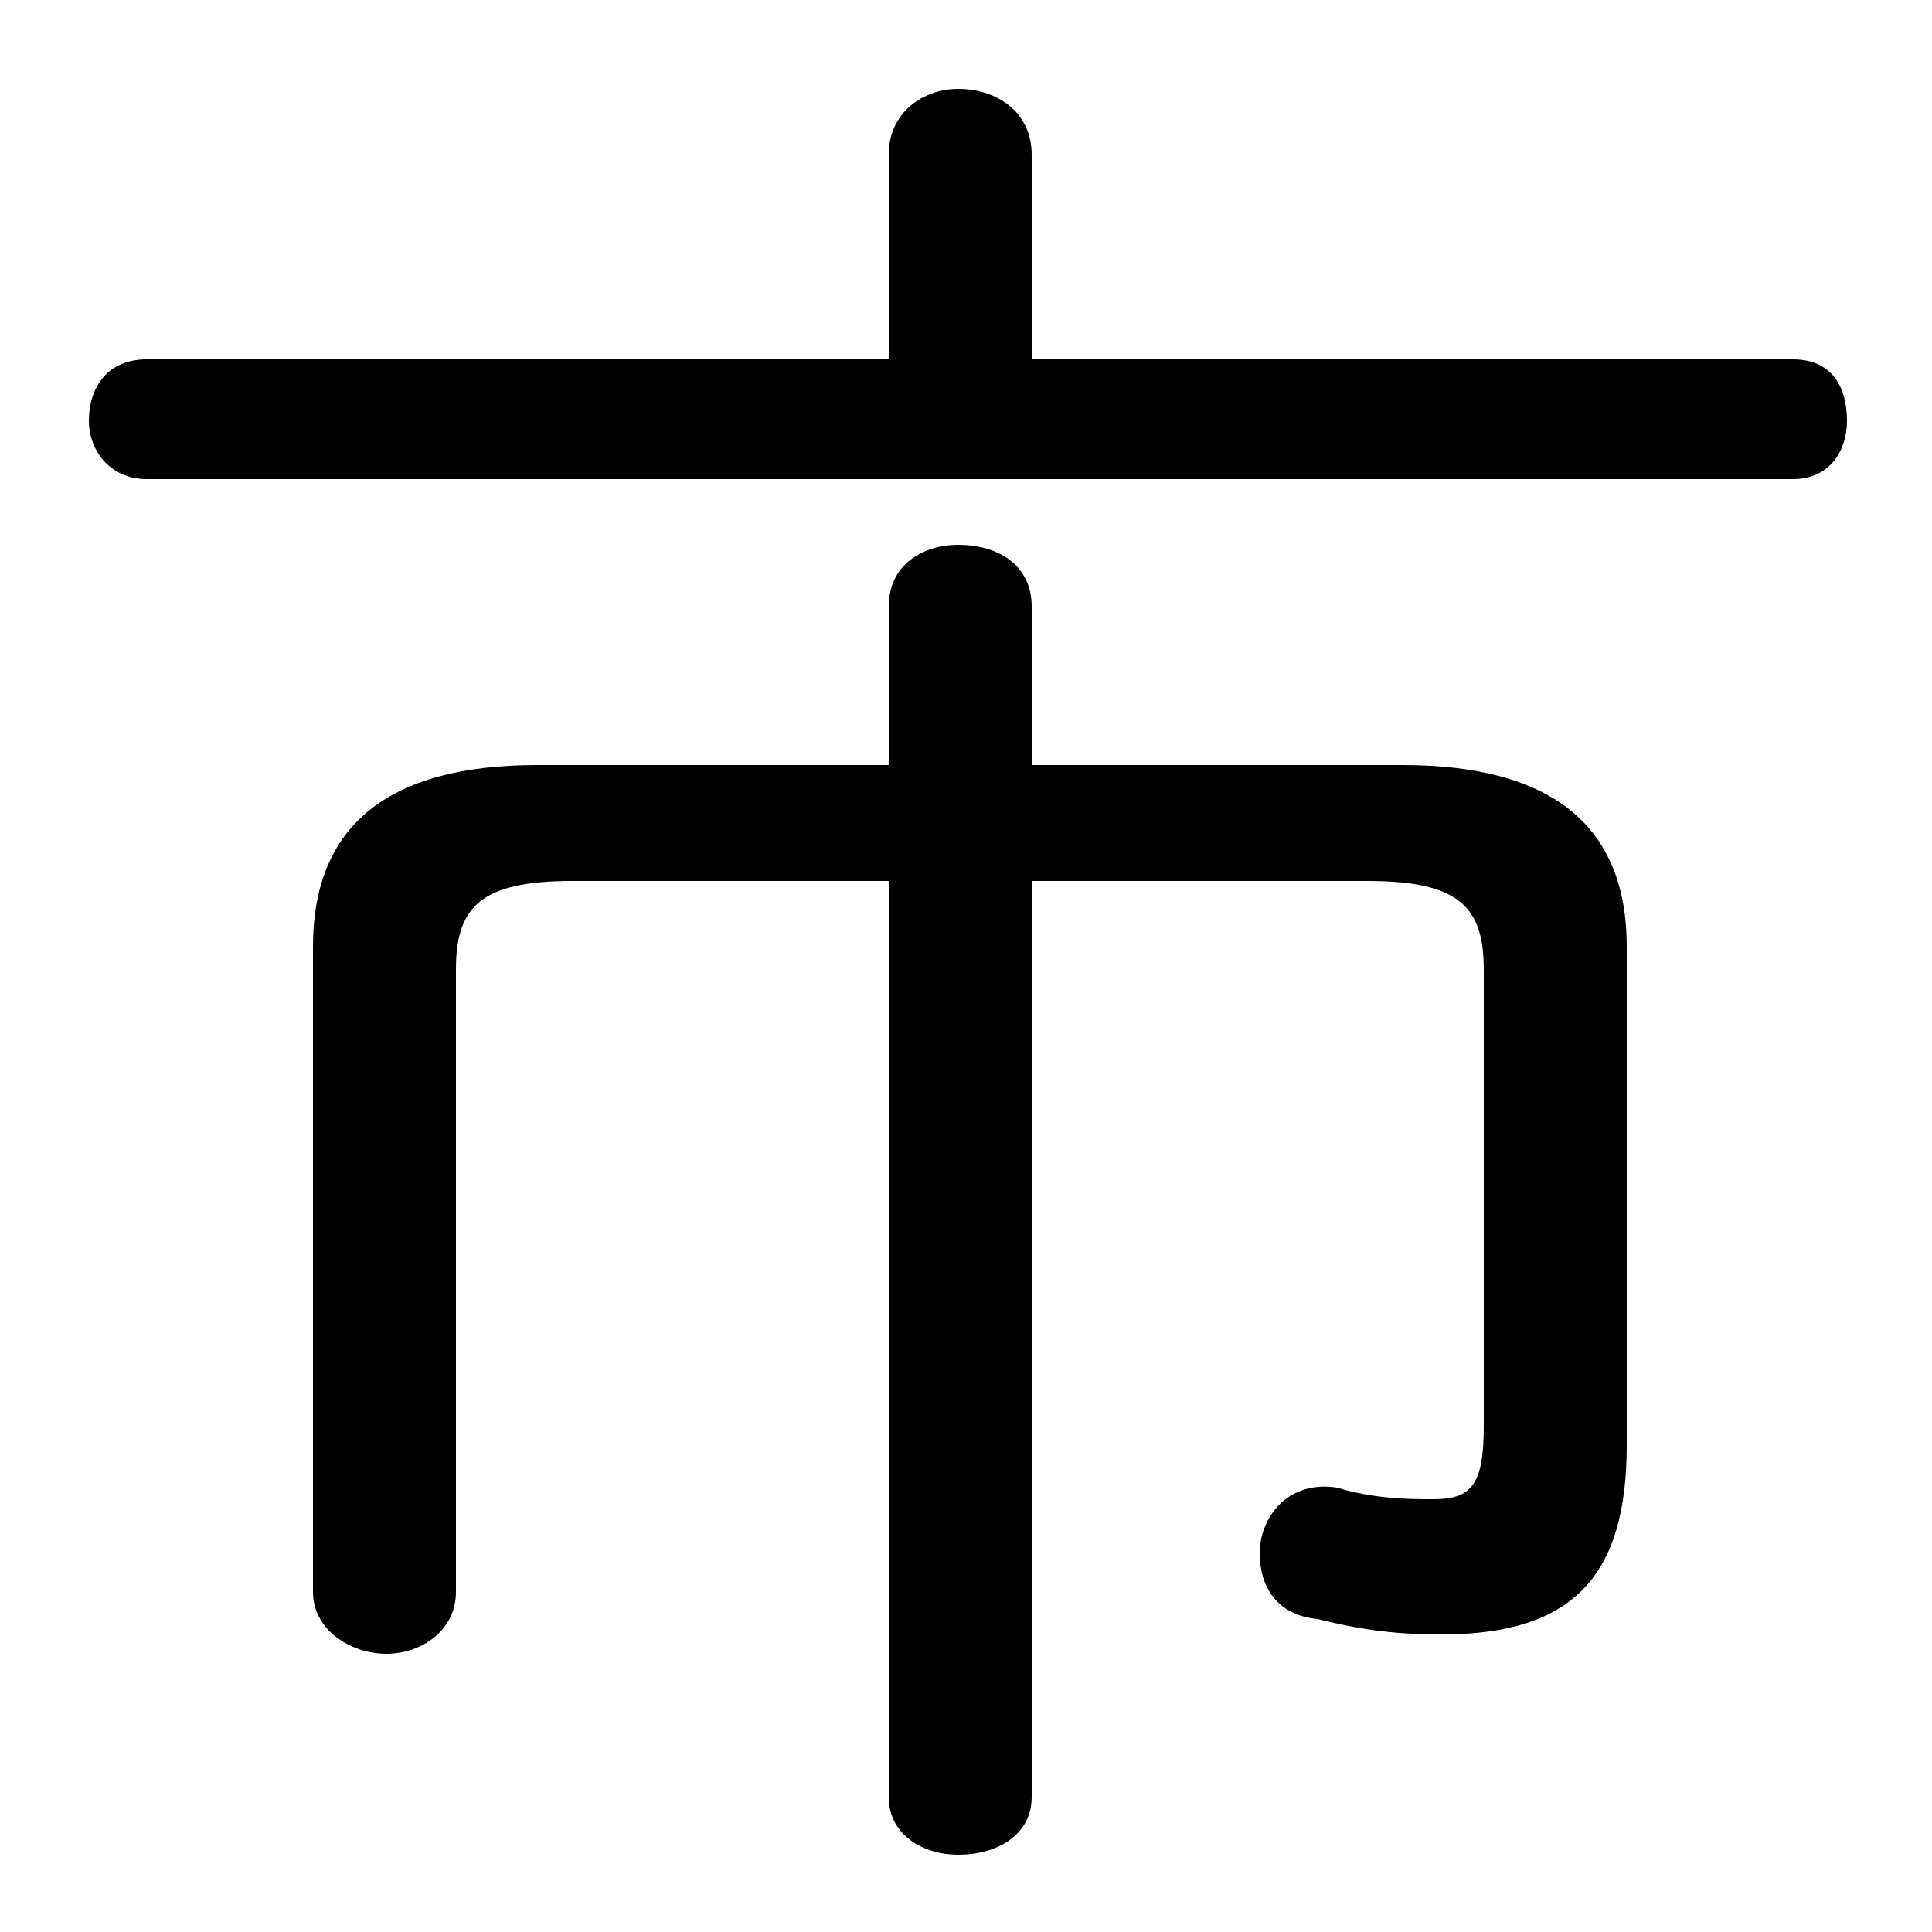 <svg xmlns="http://www.w3.org/2000/svg" viewBox="0 -44.0 50.0 50.0">
    <rect x="0" y="-44.0" width="50.0" height="50.0" fill="#808080" stroke="none"/>
    <g transform="scale(1, -1)">
        <!-- ボディの枠 -->
        <rect x="0" y="-6.0" width="50.0" height="50.0"
            stroke="white" fill="white"/>
        <!-- グリフ座標系の原点 -->
        <circle cx="0" cy="0" r="5" fill="white"/>
        <!-- グリフのアウトライン -->
        <g style="fill:black;stroke:#000000;stroke-width:0;stroke-linecap:round;stroke-linejoin:round;">
        <path d="M 26.7 21.2 L 35.4 21.2 C 37.8 21.2 38.4 20.5 38.4 18.9 L 38.4 7.1 C 38.4 5.6 38.1 5.2 37.1 5.2 C 36.5 5.2 35.6 5.2 34.6 5.5 C 33.3 5.7 32.6 4.7 32.6 3.8 C 32.6 3.0 33.0 2.2 34.1 2.1 C 35.3 1.8 36.2 1.7 37.3 1.7 C 40.7 1.7 42.1 3.2 42.1 6.6 L 42.1 19.5 C 42.1 22.6 40.2 24.2 36.3 24.2 L 26.7 24.2 L 26.7 28.3 C 26.7 29.4 25.8 29.9 24.8 29.9 C 23.9 29.9 23.0 29.4 23.0 28.3 L 23.0 24.2 L 13.9 24.2 C 10.0 24.2 8.1 22.6 8.1 19.5 L 8.1 2.8 C 8.1 1.8 9.1 1.2 10.0 1.2 C 10.9 1.2 11.8 1.8 11.8 2.8 L 11.8 18.9 C 11.8 20.5 12.4 21.2 14.8 21.2 L 23.0 21.2 L 23.0 -2.5 C 23.0 -3.5 23.9 -4.0 24.8 -4.0 C 25.8 -4.0 26.7 -3.5 26.7 -2.5 Z M 26.7 34.7 L 26.7 40.0 C 26.7 41.1 25.8 41.7 24.8 41.7 C 23.9 41.7 23.0 41.1 23.0 40.0 L 23.0 34.7 L 3.8 34.7 C 2.8 34.7 2.3 34.0 2.3 33.1 C 2.3 32.4 2.8 31.6 3.8 31.6 L 46.4 31.6 C 47.4 31.6 47.8 32.4 47.8 33.1 C 47.8 34.0 47.4 34.7 46.4 34.7 Z"/>
    </g>
    </g>
</svg>
